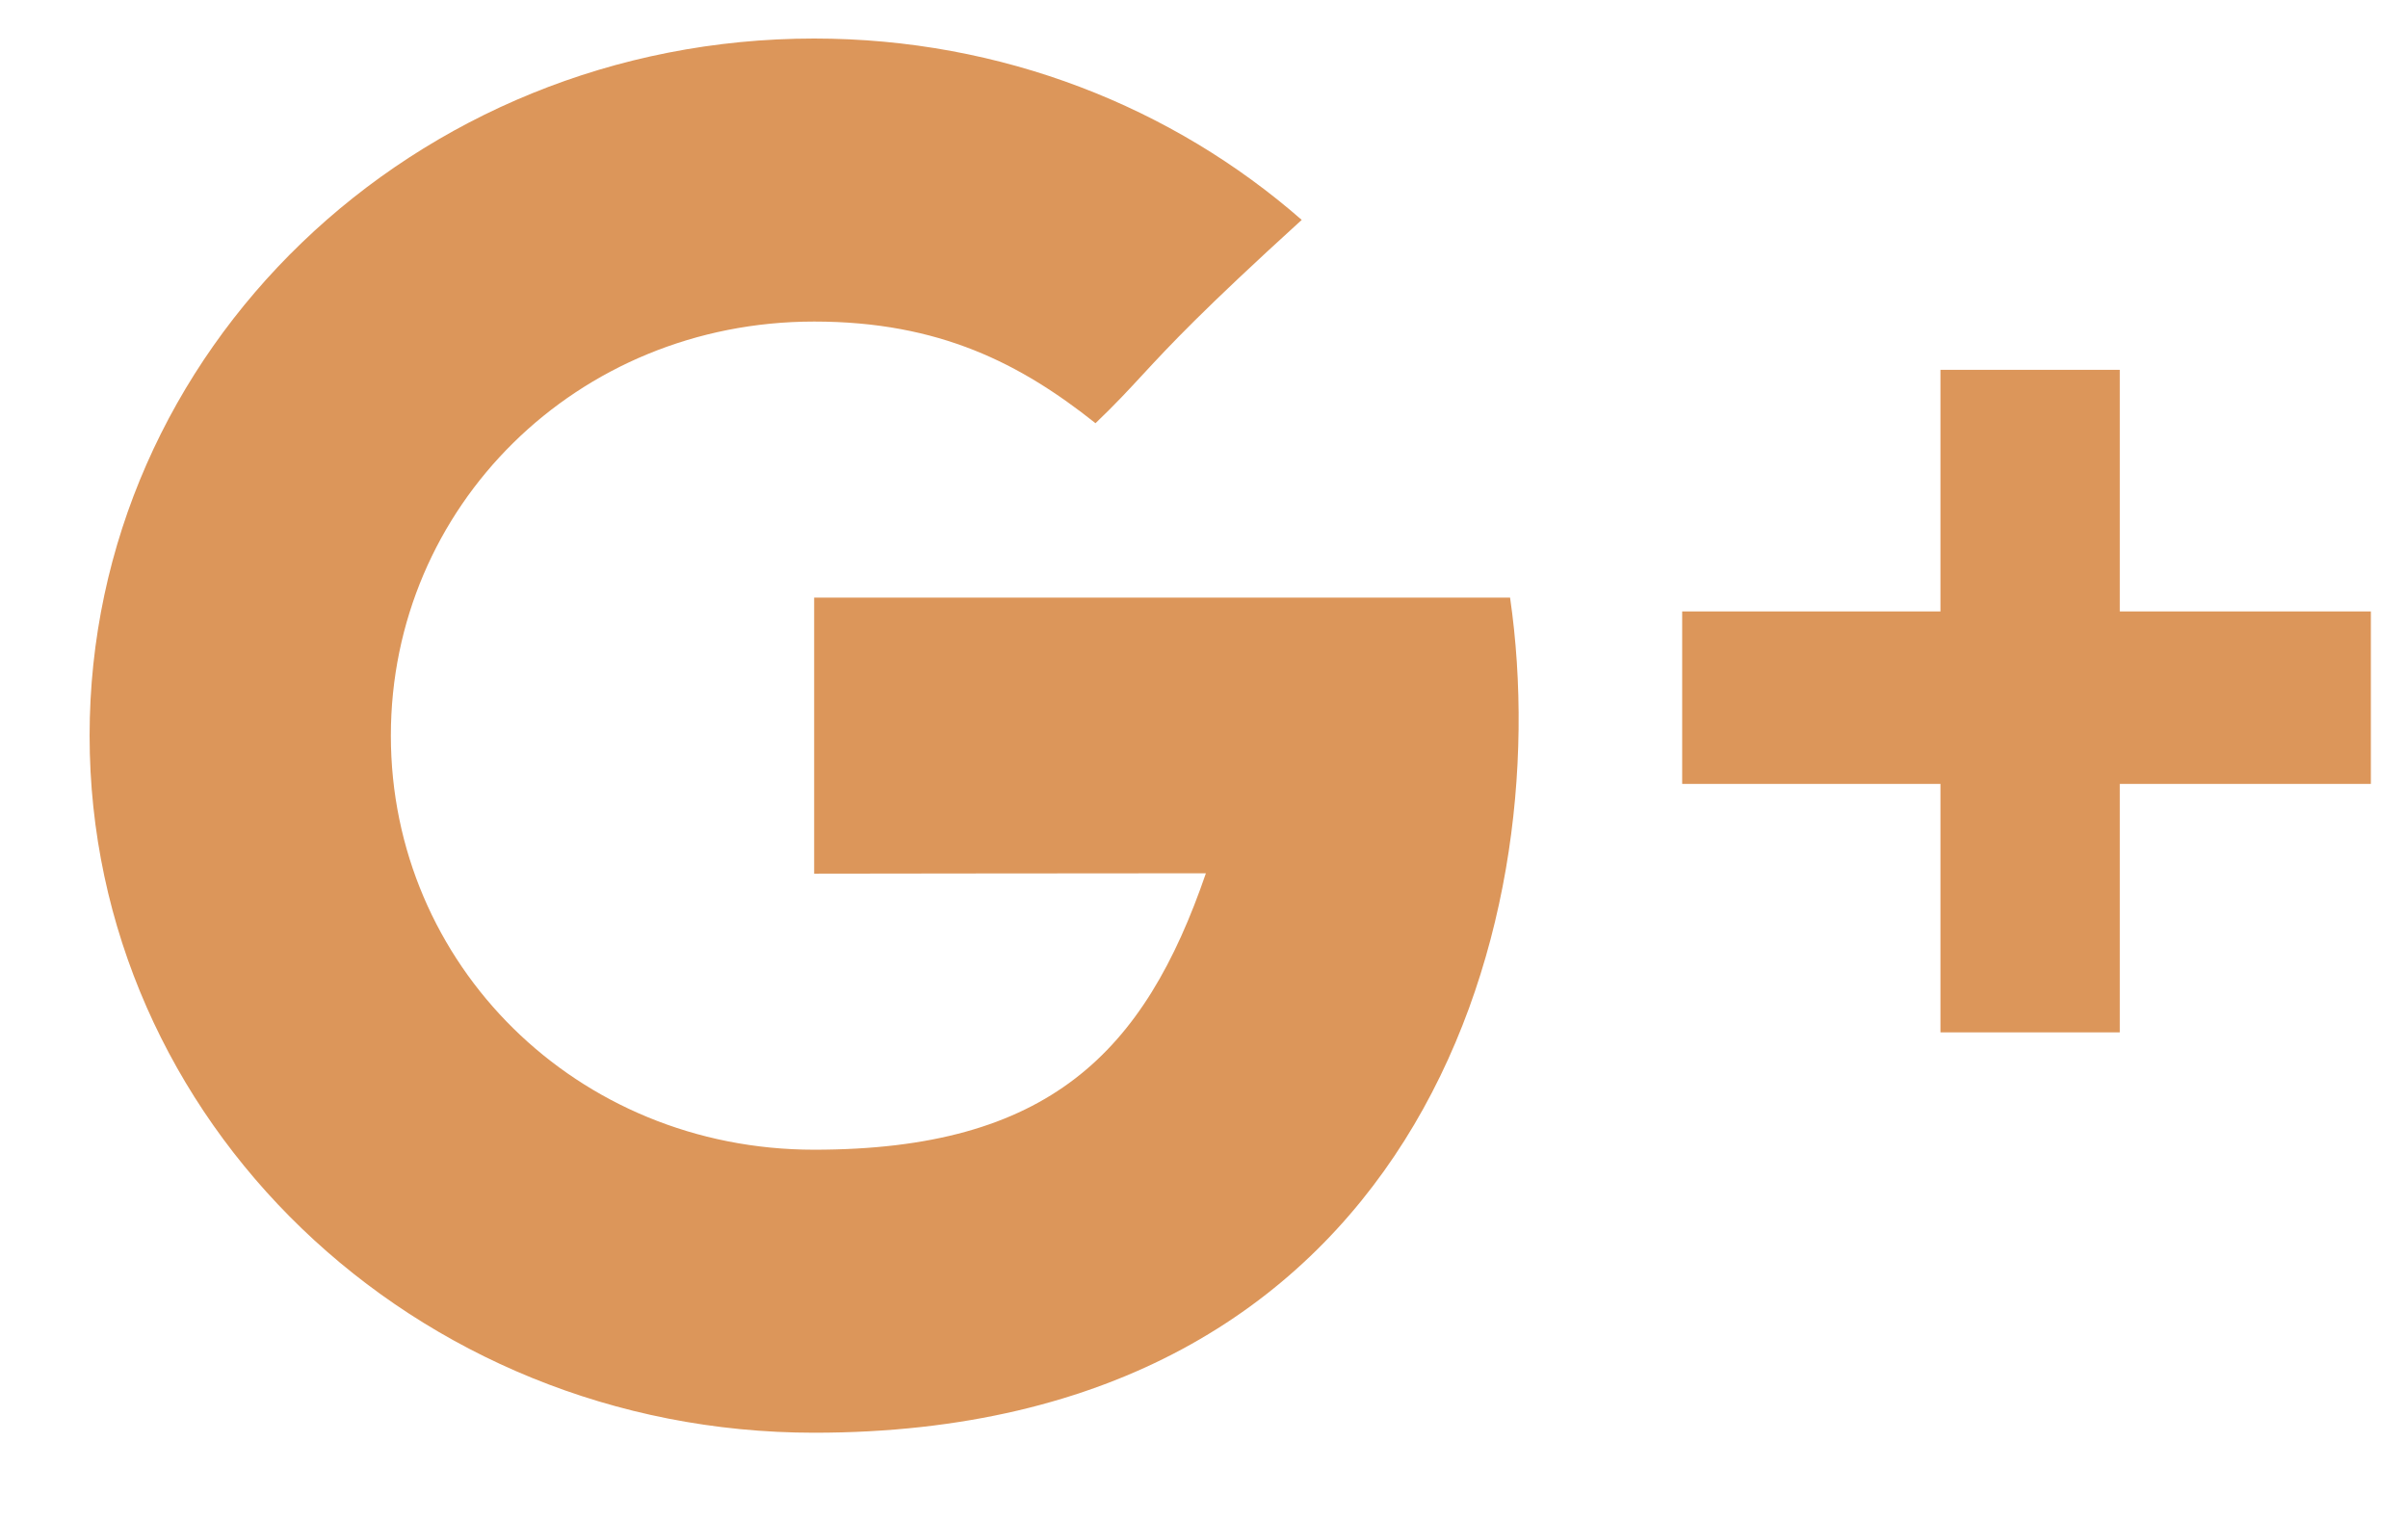 <svg width="19" height="12" viewBox="0 0 19 12" fill="none" xmlns="http://www.w3.org/2000/svg">
<path fill-rule="evenodd" clip-rule="evenodd" d="M9.515 6.89C8.62 6.89 6.424 6.893 6.424 6.893V4.715H11.915C12.297 7.35 11.143 11.304 6.424 11.304C3.267 11.304 0.707 8.841 0.707 5.804C0.707 2.766 3.267 0.304 6.424 0.304C7.906 0.304 9.255 0.846 10.271 1.735C9.484 2.451 9.232 2.723 9.017 2.955C8.906 3.075 8.805 3.185 8.644 3.339C8.056 2.872 7.416 2.537 6.424 2.537C4.548 2.537 3.084 3.999 3.084 5.804C3.084 7.608 4.548 9.071 6.424 9.071C8.277 9.071 9.03 8.302 9.515 6.89ZM16.726 2.918V4.824H18.707V6.185H16.726V8.145H15.311V6.185H13.273V4.824H15.311V2.918H16.726Z" fill="#DC965A"/>
</svg>
